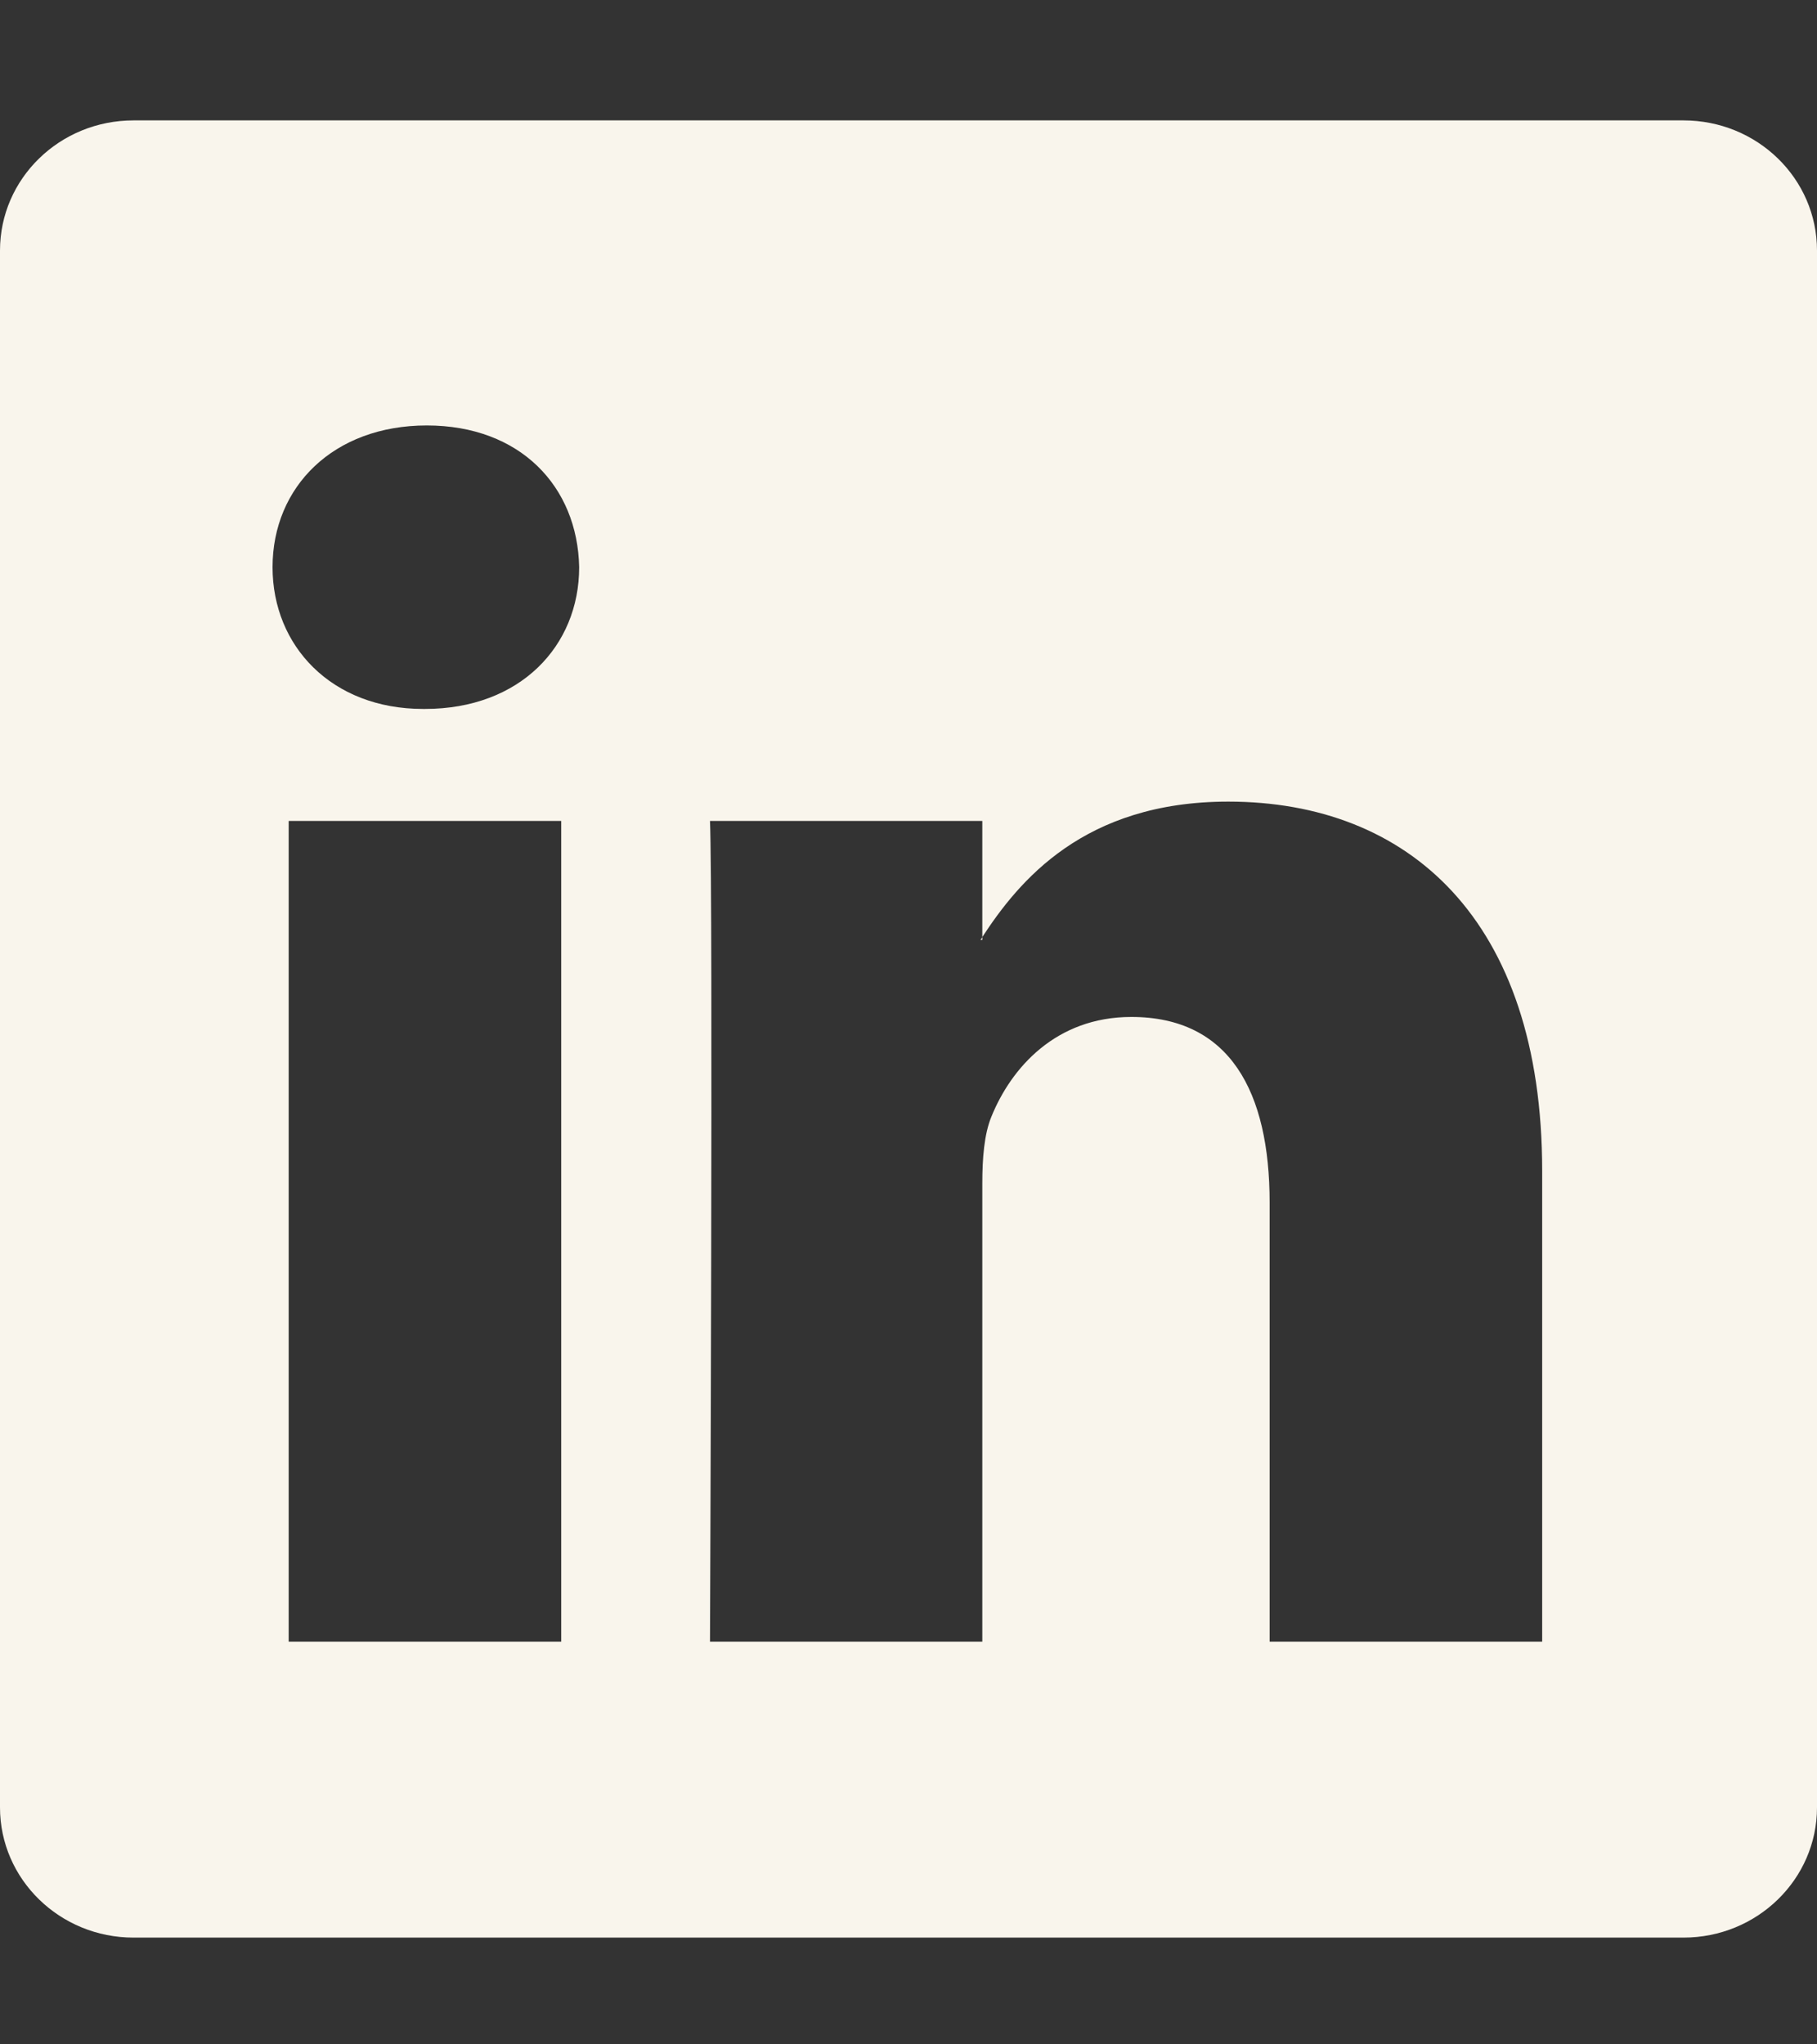 <svg width="8" height="9" viewBox="0 0 8 9" fill="none" xmlns="http://www.w3.org/2000/svg">
<rect x="0" y="0" width="8" height="9" fill="#333333" stroke="none"/>
<g clip-path="url(#clip0_986_81)">
<path d="M0 1.103C0 0.786 0.263 0.53 0.588 0.53H7.412C7.737 0.53 8 0.786 8 1.103V7.957C8 8.273 7.737 8.53 7.412 8.53H0.588C0.263 8.53 0 8.273 0 7.957V1.103ZM2.471 7.227V3.614H1.271V7.227H2.471ZM1.871 3.121C2.29 3.121 2.55 2.844 2.55 2.497C2.543 2.142 2.291 1.873 1.879 1.873C1.468 1.873 1.2 2.143 1.2 2.497C1.2 2.844 1.46 3.121 1.863 3.121H1.871ZM4.325 7.227V5.209C4.325 5.101 4.333 4.993 4.365 4.916C4.452 4.701 4.649 4.477 4.981 4.477C5.416 4.477 5.59 4.808 5.59 5.294V7.227H6.79V5.155C6.79 4.045 6.198 3.529 5.408 3.529C4.771 3.529 4.486 3.879 4.325 4.125V4.138H4.317C4.32 4.134 4.323 4.129 4.325 4.125V3.614H3.126C3.14 3.953 3.126 7.227 3.126 7.227H4.325Z" fill="#F9F5EC"/>
</g>
<defs>
<clipPath id="clip0_986_81">
<rect width="8" height="8" fill="white" transform="translate(0 0.53)"/>
</clipPath>
</defs>
</svg>
